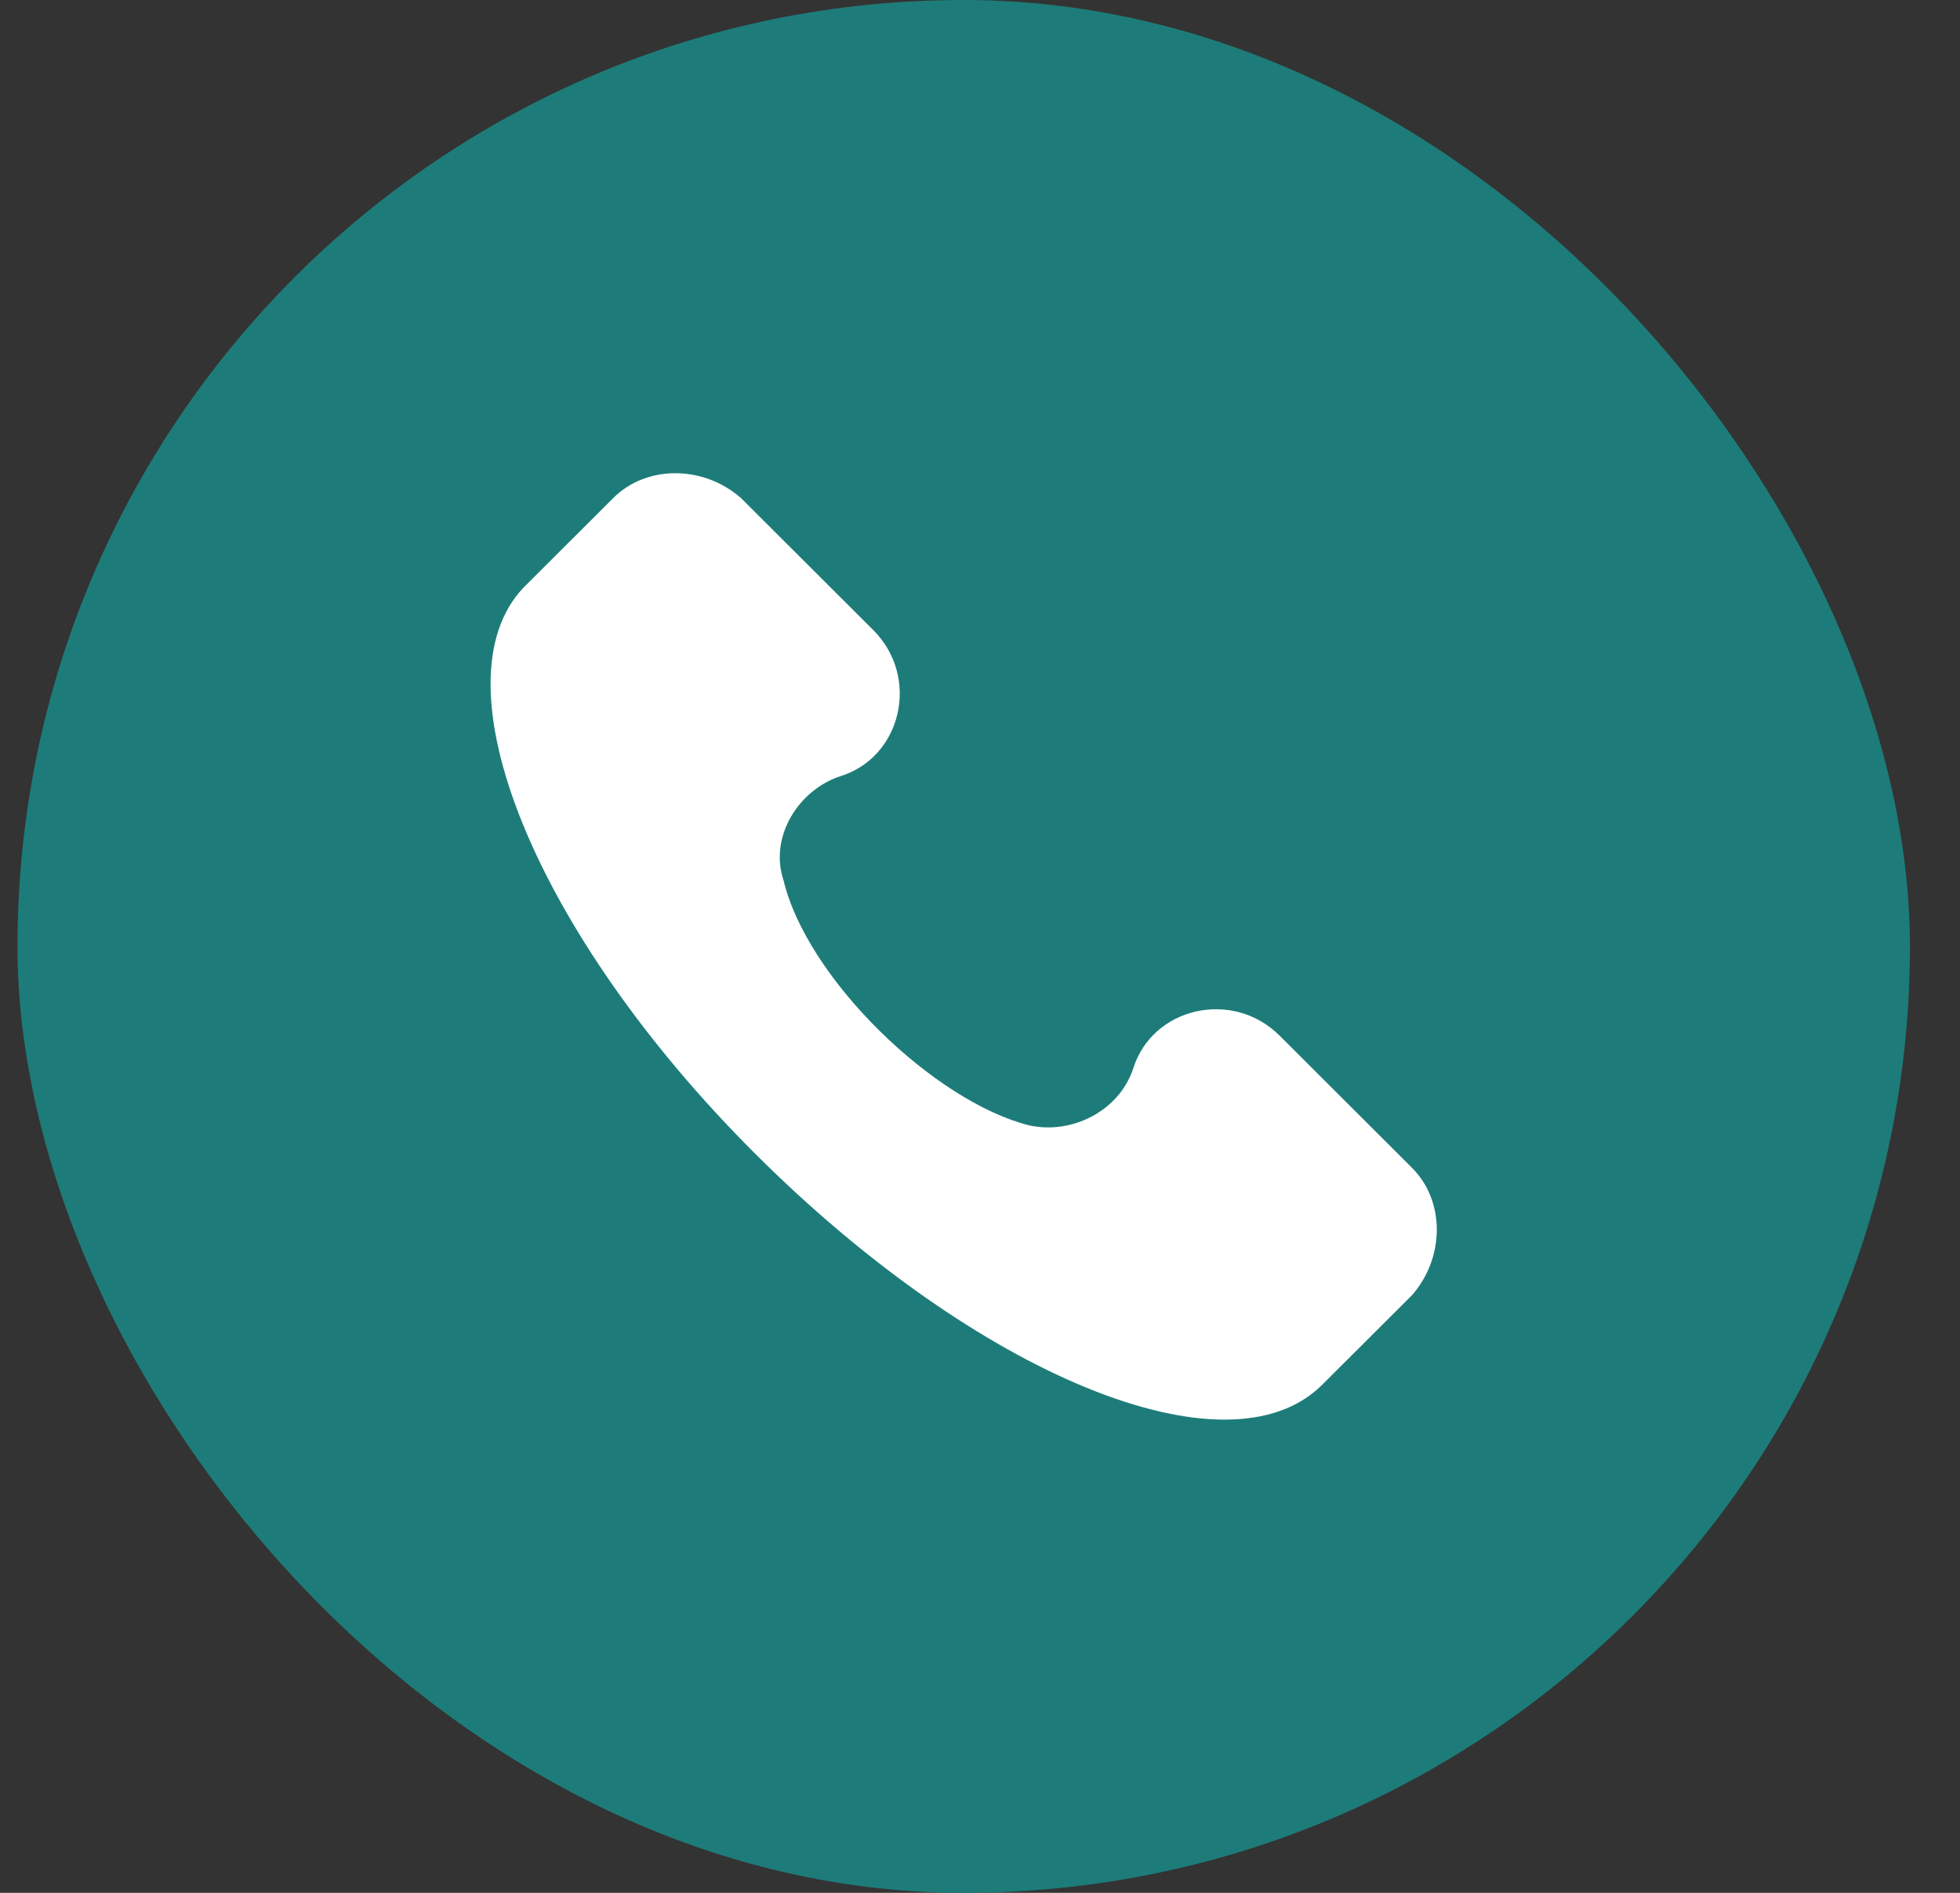 <svg width="29" height="28" viewBox="0 0 29 28" fill="none"
     xmlns="http://www.w3.org/2000/svg">
    <rect x="0" y="0" width="29" height="28" fill="#333333" stroke="none"/>
    <rect class="tgo-color" x="0.259" width="28" height="28" rx="14"
          fill="#1d7c79"></rect>
    <path
            d="M20.892 17.275L18.934 15.321C18.235 14.623 17.046 14.902 16.766 15.809C16.556 16.437 15.857 16.786 15.228 16.647C13.829 16.298 11.941 14.483 11.592 13.018C11.382 12.39 11.802 11.692 12.431 11.483C13.34 11.204 13.62 10.018 12.92 9.32L10.962 7.366C10.403 6.878 9.564 6.878 9.075 7.366L7.746 8.692C6.417 10.088 7.886 13.786 11.172 17.065C14.459 20.345 18.165 21.88 19.563 20.484L20.892 19.159C21.381 18.6 21.381 17.763 20.892 17.275Z"
            fill="white"></path>
</svg>